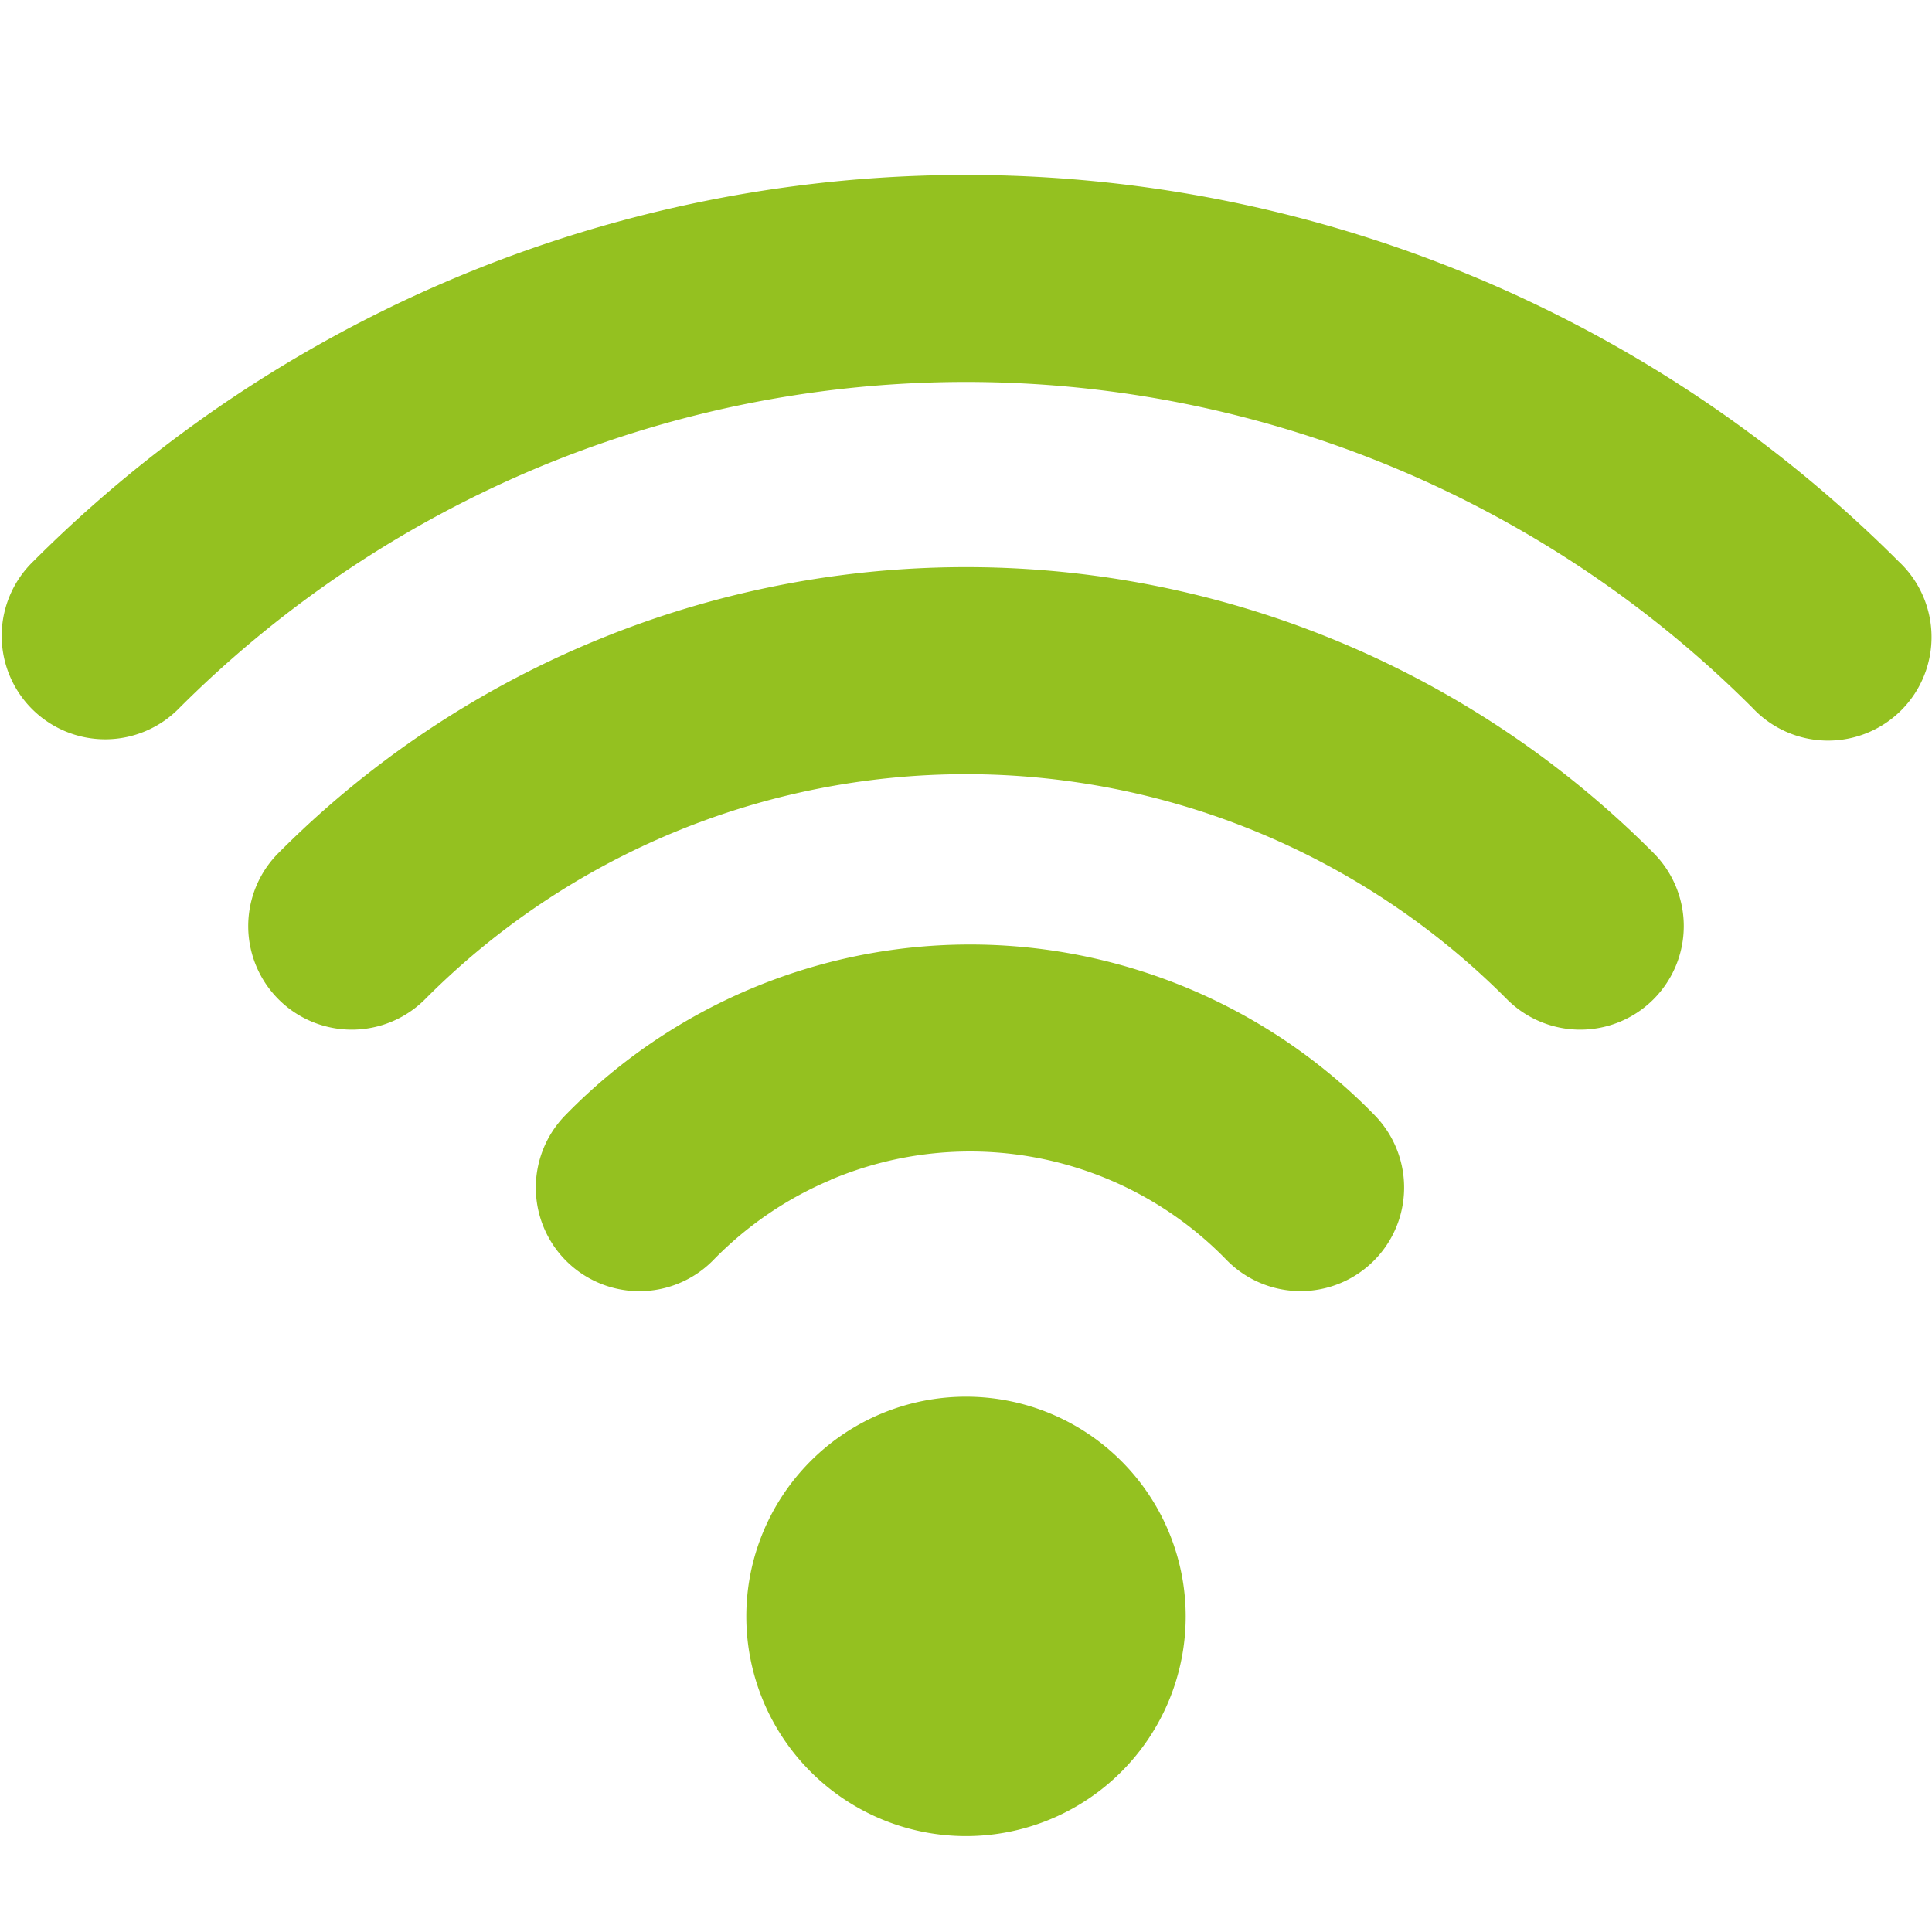 <svg xmlns="http://www.w3.org/2000/svg" width="60" height="60" viewBox="0 0 14 14"><path fill="#94c120" fill-rule="evenodd" d="M3.916 3.381a8.06 8.06 0 0 1 8.782 1.747a.75.75 0 1 0 1.06-1.06a9.556 9.556 0 0 0-13.517 0a.75.75 0 1 0 1.061 1.06a8.1 8.1 0 0 1 2.614-1.747M7 5.61a5.53 5.53 0 0 0-3.919 1.63a.75.75 0 0 1-1.064-1.058a7.027 7.027 0 0 1 9.966 0a.75.75 0 1 1-1.064 1.058A5.53 5.53 0 0 0 7 5.61m-.98 2.939a2.59 2.59 0 0 1 2.867.58a.75.75 0 1 0 1.075-1.047a4.094 4.094 0 0 0-5.866 0A.75.75 0 1 0 5.17 9.13c.242-.248.531-.446.85-.58Zm-.612 3.164a1.592 1.592 0 1 1 3.184 0a1.592 1.592 0 0 1-3.184 0" clip-rule="evenodd"/></svg>